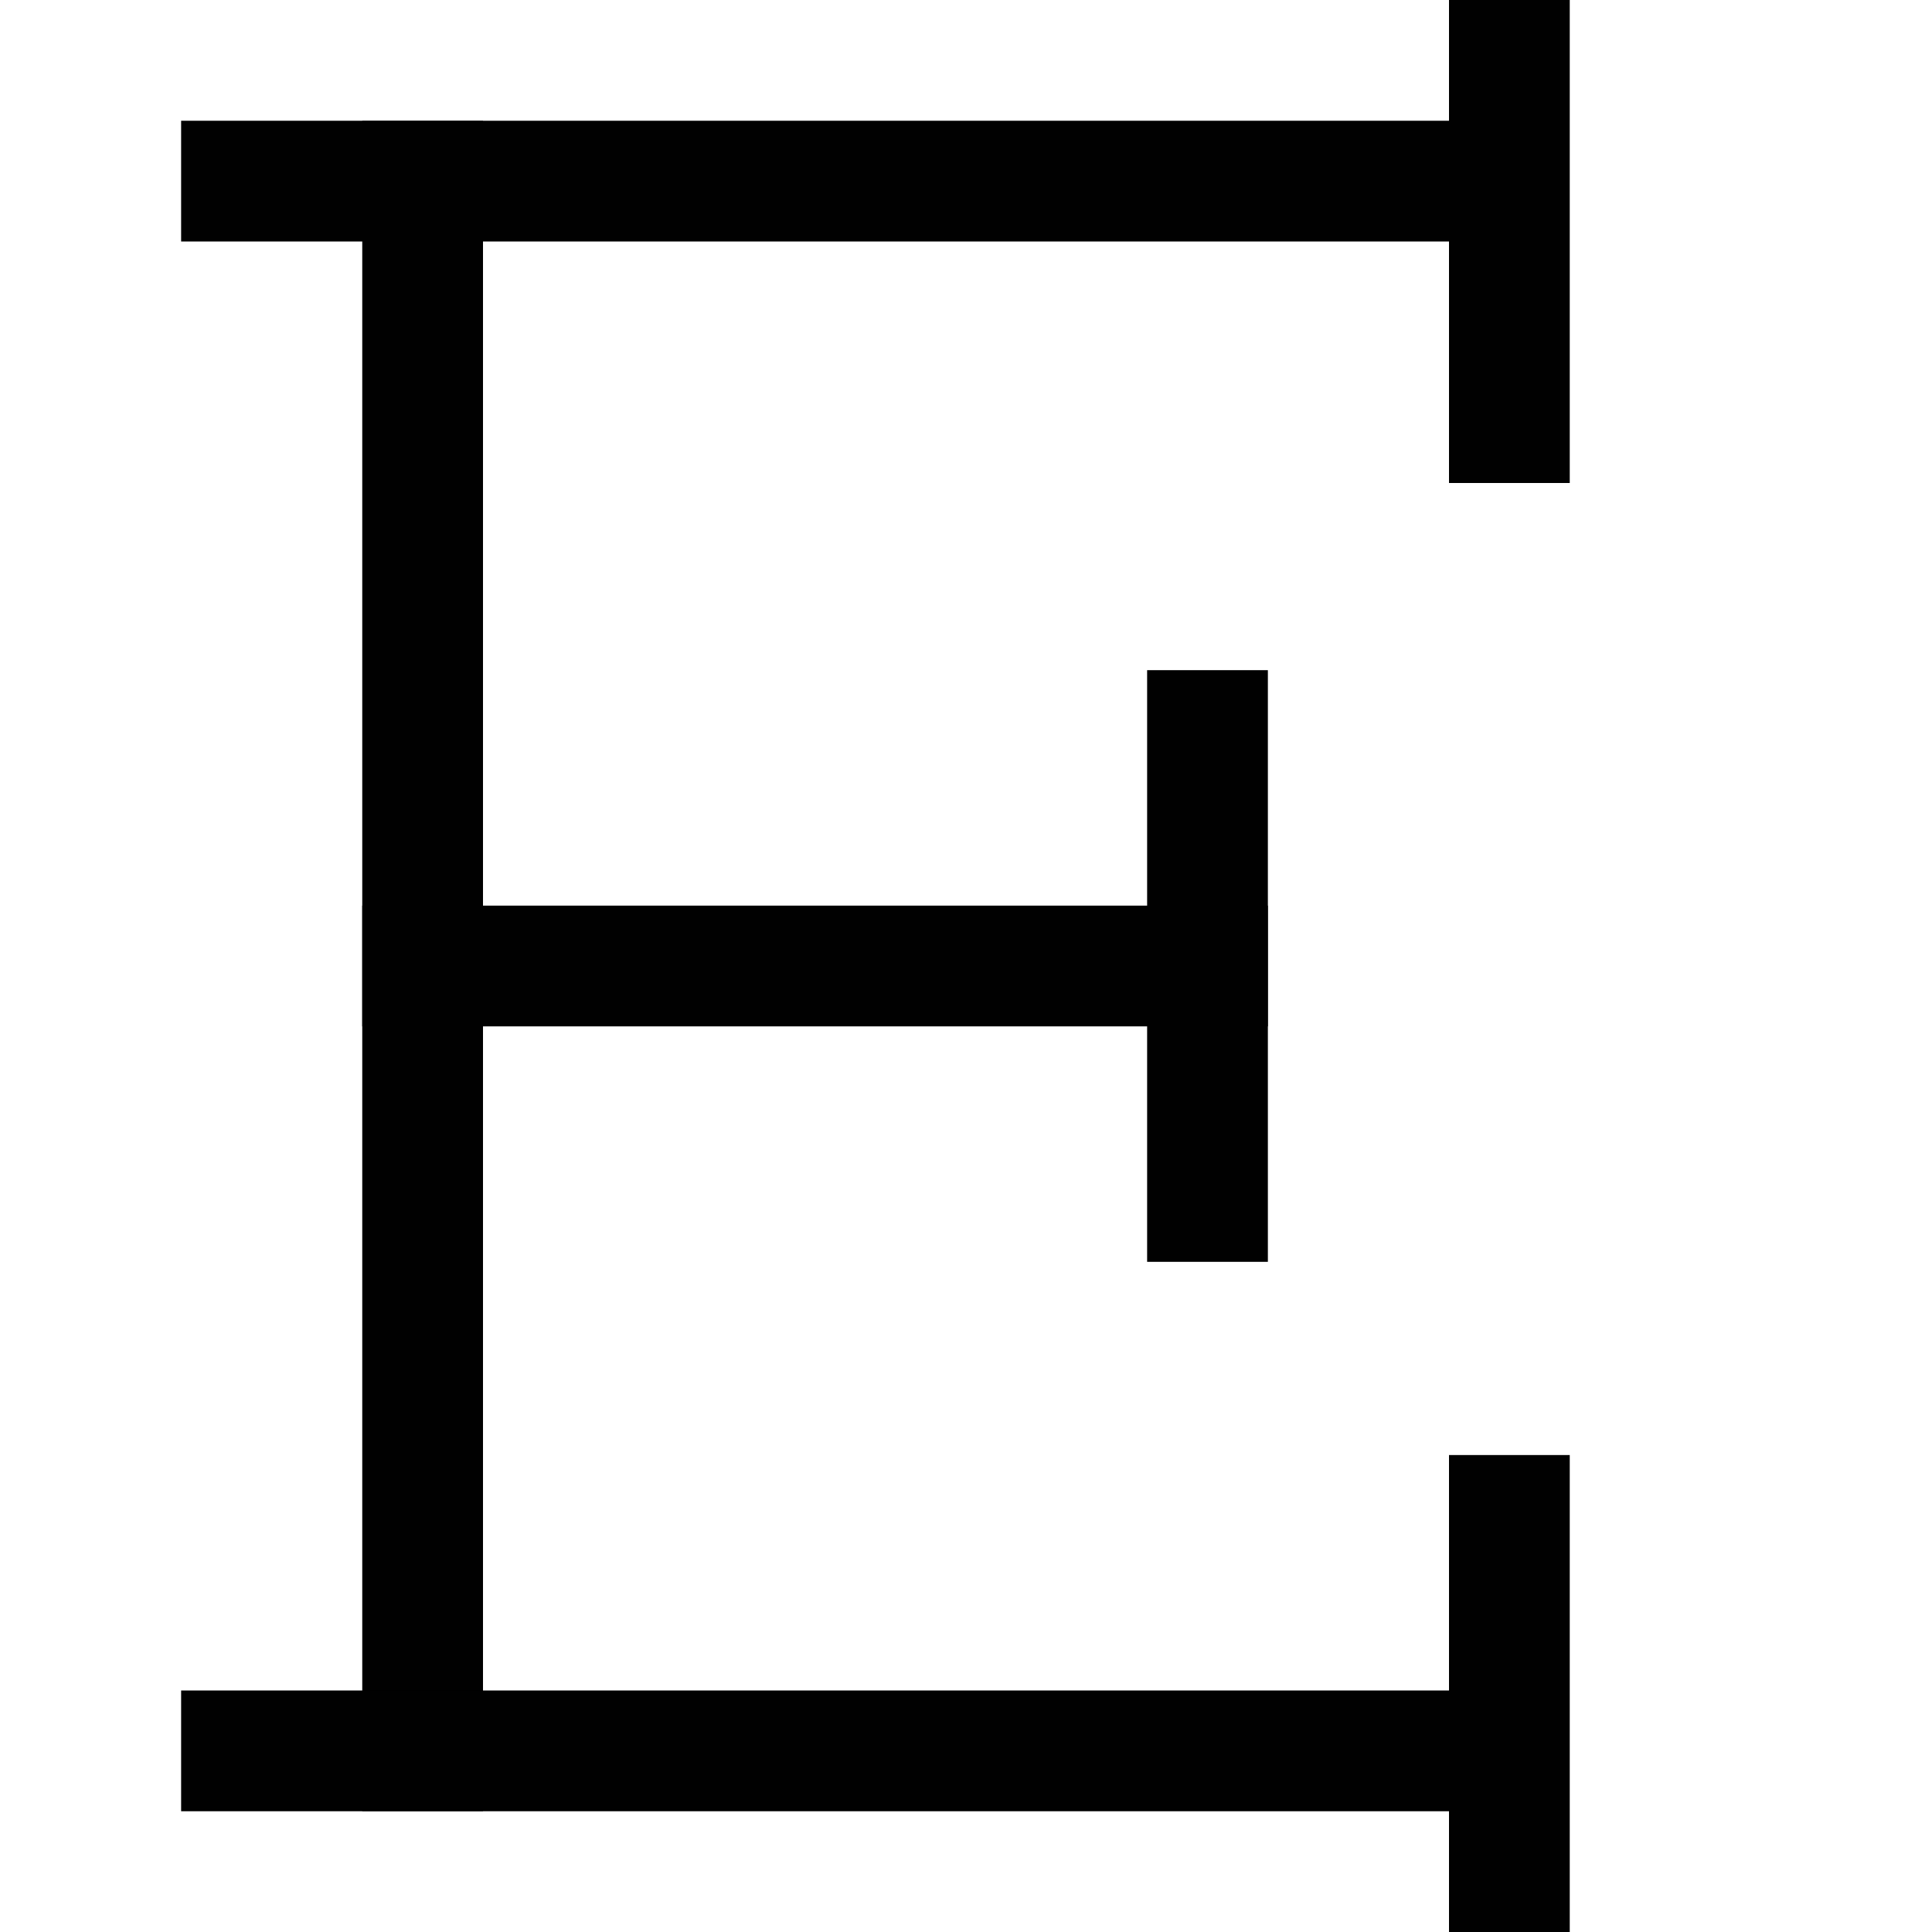 <?xml version="1.0" encoding="UTF-8"?>
<!DOCTYPE svg PUBLIC "-//W3C//DTD SVG 1.1//EN" "http://www.w3.org/Graphics/SVG/1.1/DTD/svg11.dtd">
<svg version="1.1" id="Layer_1" xmlns="http://www.w3.org/2000/svg" xmlns:xlink="http://www.w3.org/1999/xlink" x="0px" y="0px" width="32px" height="32px" viewBox="0 0 32 32" enable-background="new 0 0 32 32" xml:space="preserve">
  <g id="icon">
    <rect x="3" y="2" width="22.5" height="2" fill="#010101"/>
    <rect x="6" y="2" width="2" height="28" fill="#010101"/>
    <path d="M12.575,29" fill="none" stroke="#010101" stroke-width="2" stroke-linecap="square" stroke-miterlimit="1"/>
    <path d="M12.575,3" fill="none" stroke="#010101" stroke-width="2" stroke-linecap="square" stroke-miterlimit="1"/>
    <rect x="24" width="2" height="8" fill="#010101"/>
    <rect x="3" y="28" width="22.5" height="2" fill="#010101"/>
    <rect x="24" y="24.1" width="2" height="7.9" fill="#010101"/>
    <rect x="6" y="15" width="15" height="2" fill="#010101"/>
    <rect x="19" y="11.1" width="2" height="9.8" fill="#010101"/>
  </g>
</svg>
